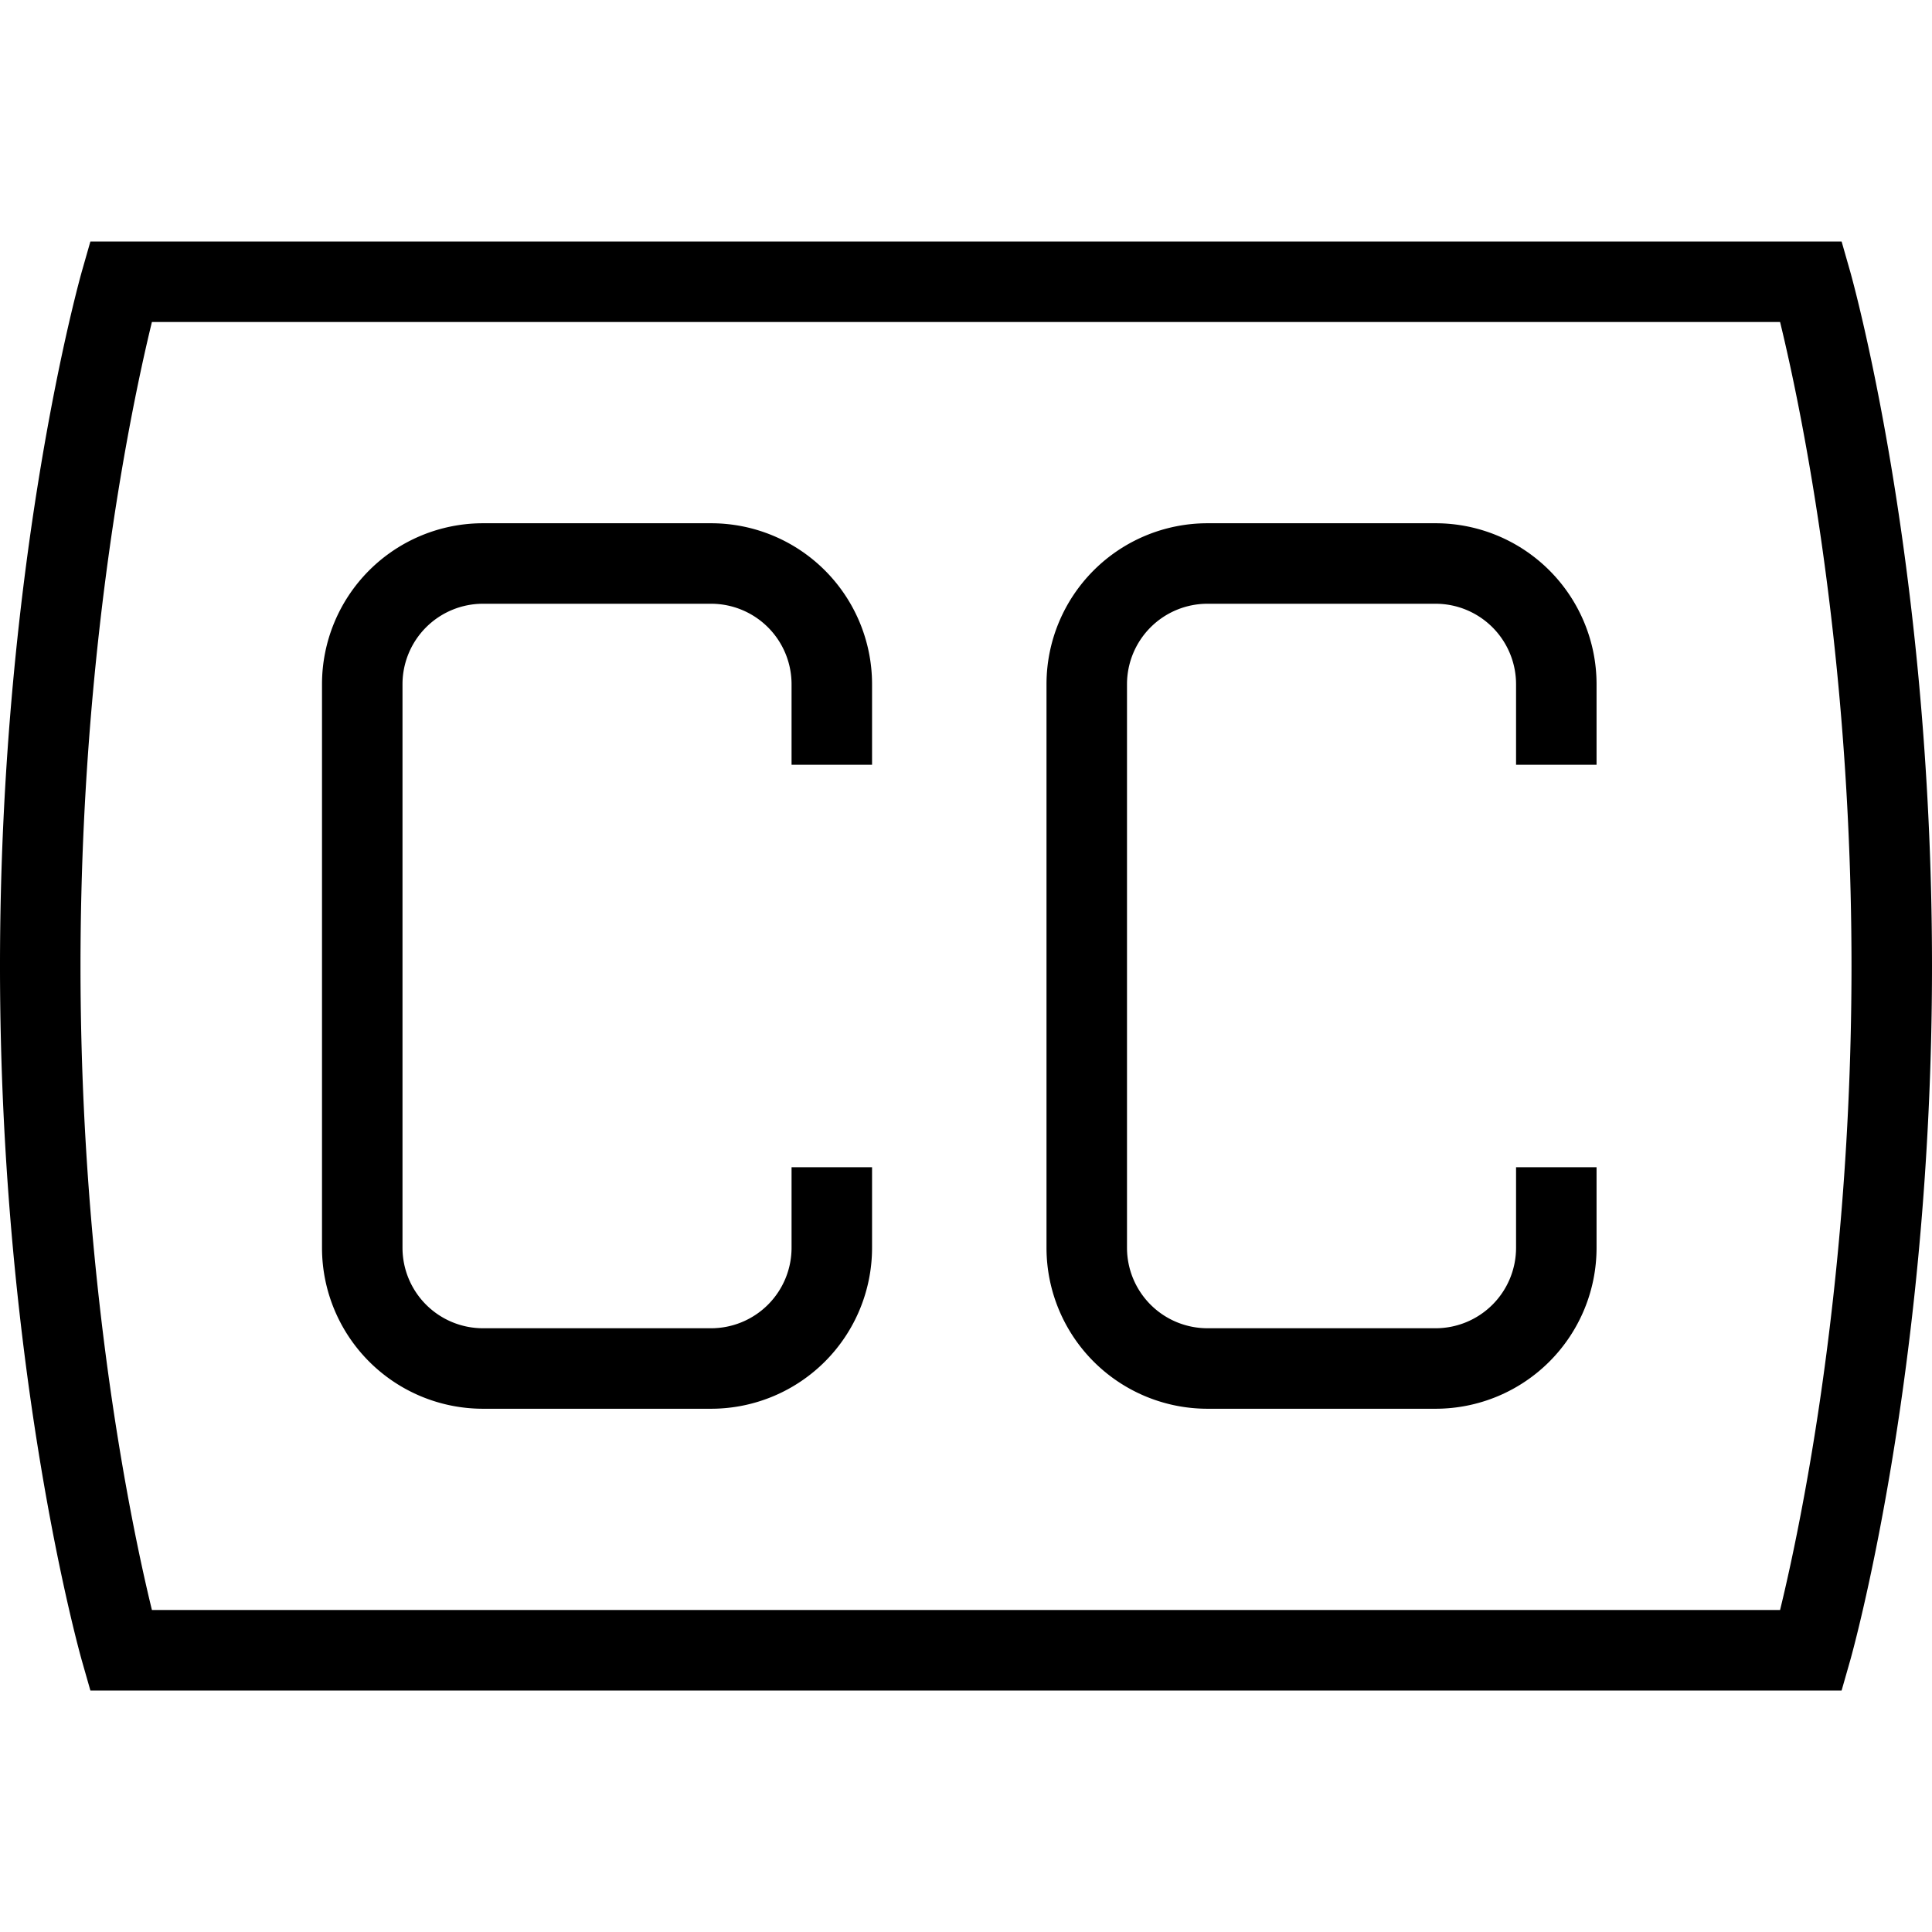 <svg xmlns="http://www.w3.org/2000/svg" xmlns:xlink="http://www.w3.org/1999/xlink" width="24" height="24" viewBox="0 0 24 24"><path fill="none" stroke="currentColor" d="M10.333 9.5v-1a1.5 1.5 0 0 0-1.5-1.5H6a1.5 1.5 0 0 0-1.5 1.5v7A1.5 1.5 0 0 0 6 17h2.833a1.5 1.5 0 0 0 1.5-1.5v-1m9-5v-1a1.5 1.5 0 0 0-1.5-1.5H15a1.5 1.5 0 0 0-1.5 1.5v7A1.5 1.5 0 0 0 15 17h2.833a1.5 1.5 0 0 0 1.5-1.5v-1M1.5 20.5S.5 17 .5 12s1-8.5 1-8.5h21s1 3.5 1 8.5s-1 8.5-1 8.5z"/></svg>